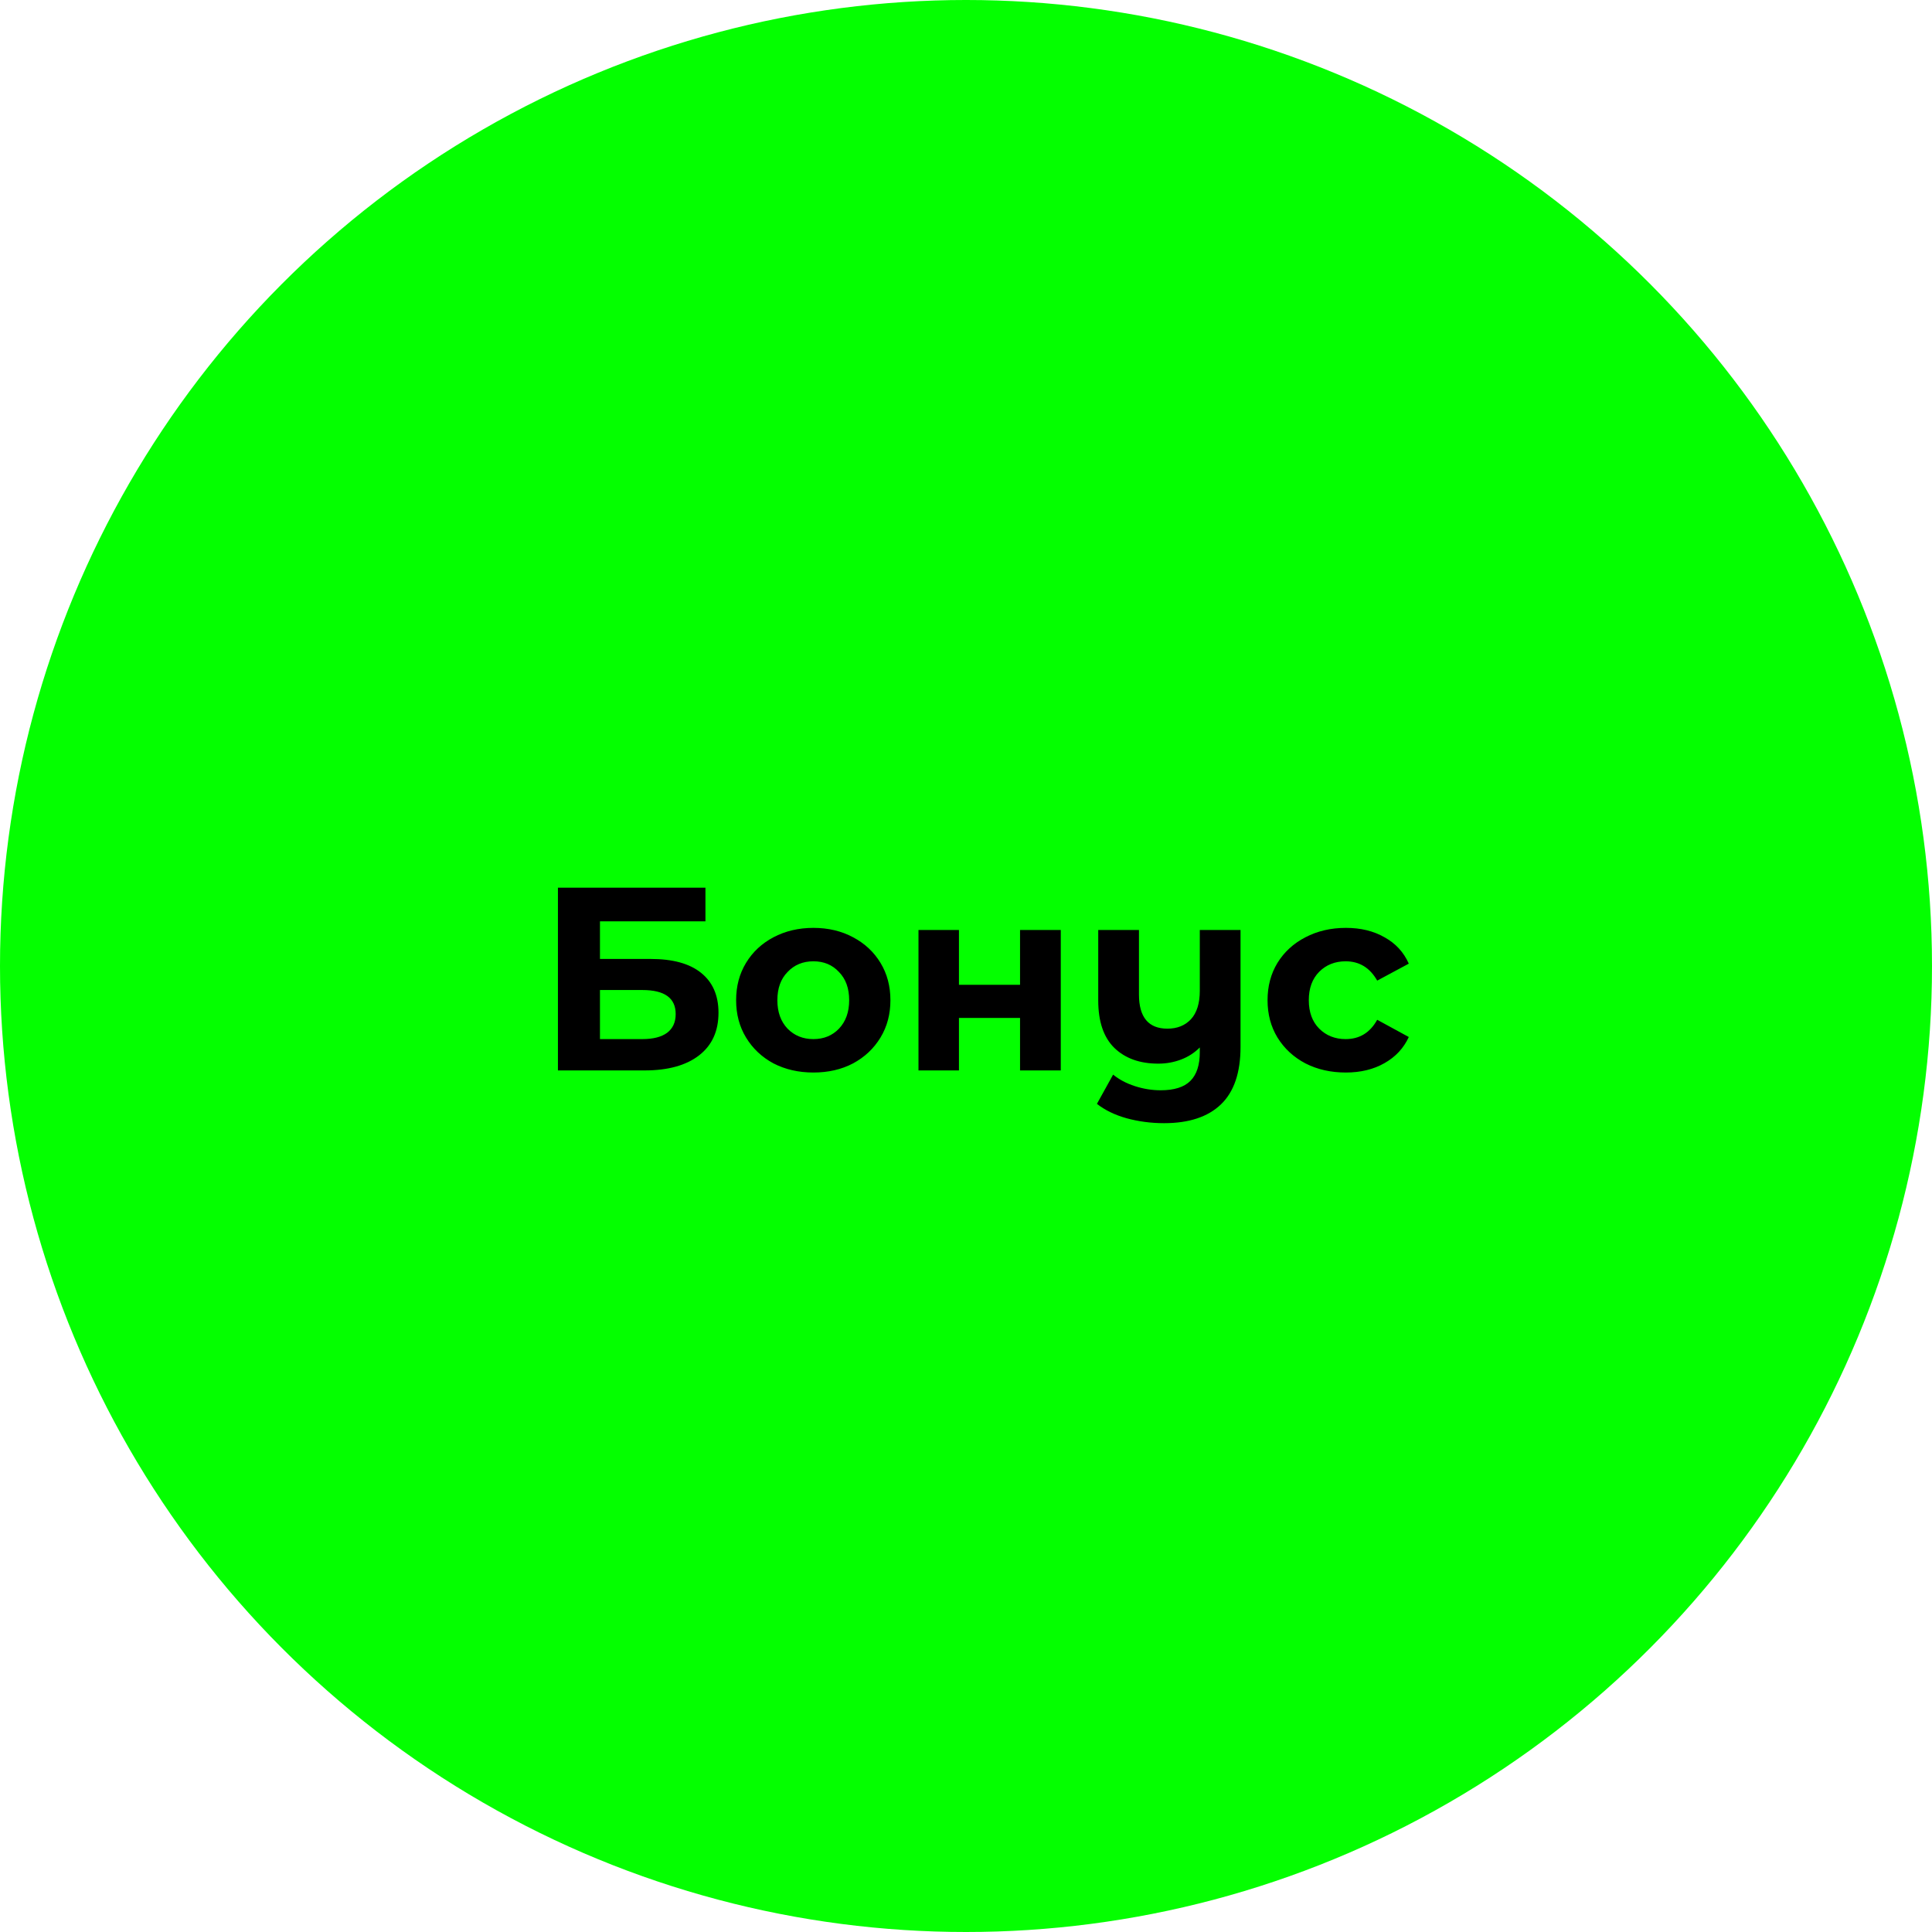 <?xml version="1.0" encoding="UTF-8"?>
<svg id="Layer_1" data-name="Layer 1" xmlns="http://www.w3.org/2000/svg" width="148" height="148" viewBox="0 0 148 148">
  <defs>
    <style>
      .cls-1 {
        fill: #04ff00;
      }
    </style>
  </defs>
  <circle class="cls-1" cx="74" cy="74" r="74"/>
  <path d="M42.74,68h11.3v2.58h-8.08v2.88h3.88c1.69,0,2.98,.35,3.86,1.06,.89,.71,1.34,1.73,1.34,3.06,0,1.4-.49,2.49-1.48,3.26-.99,.77-2.38,1.16-4.18,1.16h-6.64v-14Zm6.46,11.6c.83,0,1.46-.16,1.9-.48,.44-.33,.66-.81,.66-1.44,0-1.23-.85-1.84-2.56-1.84h-3.24v3.76h3.24Zm13.11,2.56c-1.13,0-2.15-.23-3.06-.7-.89-.48-1.59-1.14-2.1-1.98-.51-.84-.76-1.79-.76-2.86s.25-2.02,.76-2.86c.51-.84,1.21-1.49,2.1-1.96,.91-.48,1.93-.72,3.06-.72s2.15,.24,3.04,.72c.89,.47,1.59,1.12,2.1,1.96,.51,.84,.76,1.79,.76,2.86s-.25,2.02-.76,2.86c-.51,.84-1.21,1.5-2.1,1.98-.89,.47-1.91,.7-3.04,.7Zm0-2.56c.8,0,1.45-.27,1.96-.8,.52-.55,.78-1.27,.78-2.18s-.26-1.63-.78-2.16c-.51-.55-1.16-.82-1.96-.82s-1.46,.27-1.98,.82c-.52,.53-.78,1.25-.78,2.16s.26,1.63,.78,2.18c.52,.53,1.18,.8,1.98,.8Zm8.05-8.36h3.1v4.2h4.68v-4.2h3.12v10.76h-3.12v-4.02h-4.68v4.02h-3.1v-10.76Zm24.67,0v8.96c0,1.97-.5,3.44-1.5,4.4s-2.45,1.44-4.36,1.44c-1.01,0-1.97-.13-2.88-.38-.89-.25-1.65-.62-2.26-1.1l1.24-2.24c.45,.37,1.01,.67,1.66,.88,.65,.21,1.31,.32,1.98,.32,1.04,0,1.8-.24,2.28-.72s.72-1.21,.72-2.2v-.36c-.4,.4-.87,.71-1.42,.92-.55,.21-1.13,.32-1.76,.32-1.41,0-2.53-.4-3.36-1.2-.83-.81-1.24-2.03-1.24-3.64v-5.4h3.12v4.94c0,1.75,.73,2.62,2.18,2.62,.75,0,1.35-.24,1.8-.72,.45-.49,.68-1.22,.68-2.18v-4.66h3.12Zm8.07,10.92c-1.15,0-2.18-.23-3.1-.7-.91-.48-1.62-1.14-2.14-1.98-.51-.84-.76-1.79-.76-2.86s.25-2.02,.76-2.86c.52-.84,1.23-1.49,2.14-1.96,.92-.48,1.95-.72,3.1-.72s2.12,.24,2.96,.72c.85,.47,1.47,1.14,1.86,2.02l-2.42,1.3c-.56-.99-1.37-1.48-2.42-1.48-.81,0-1.49,.27-2.02,.8-.53,.53-.8,1.26-.8,2.18s.27,1.65,.8,2.18c.53,.53,1.21,.8,2.02,.8,1.07,0,1.87-.49,2.42-1.48l2.42,1.32c-.39,.85-1.01,1.52-1.86,2-.84,.48-1.83,.72-2.96,.72Z"/>
</svg>